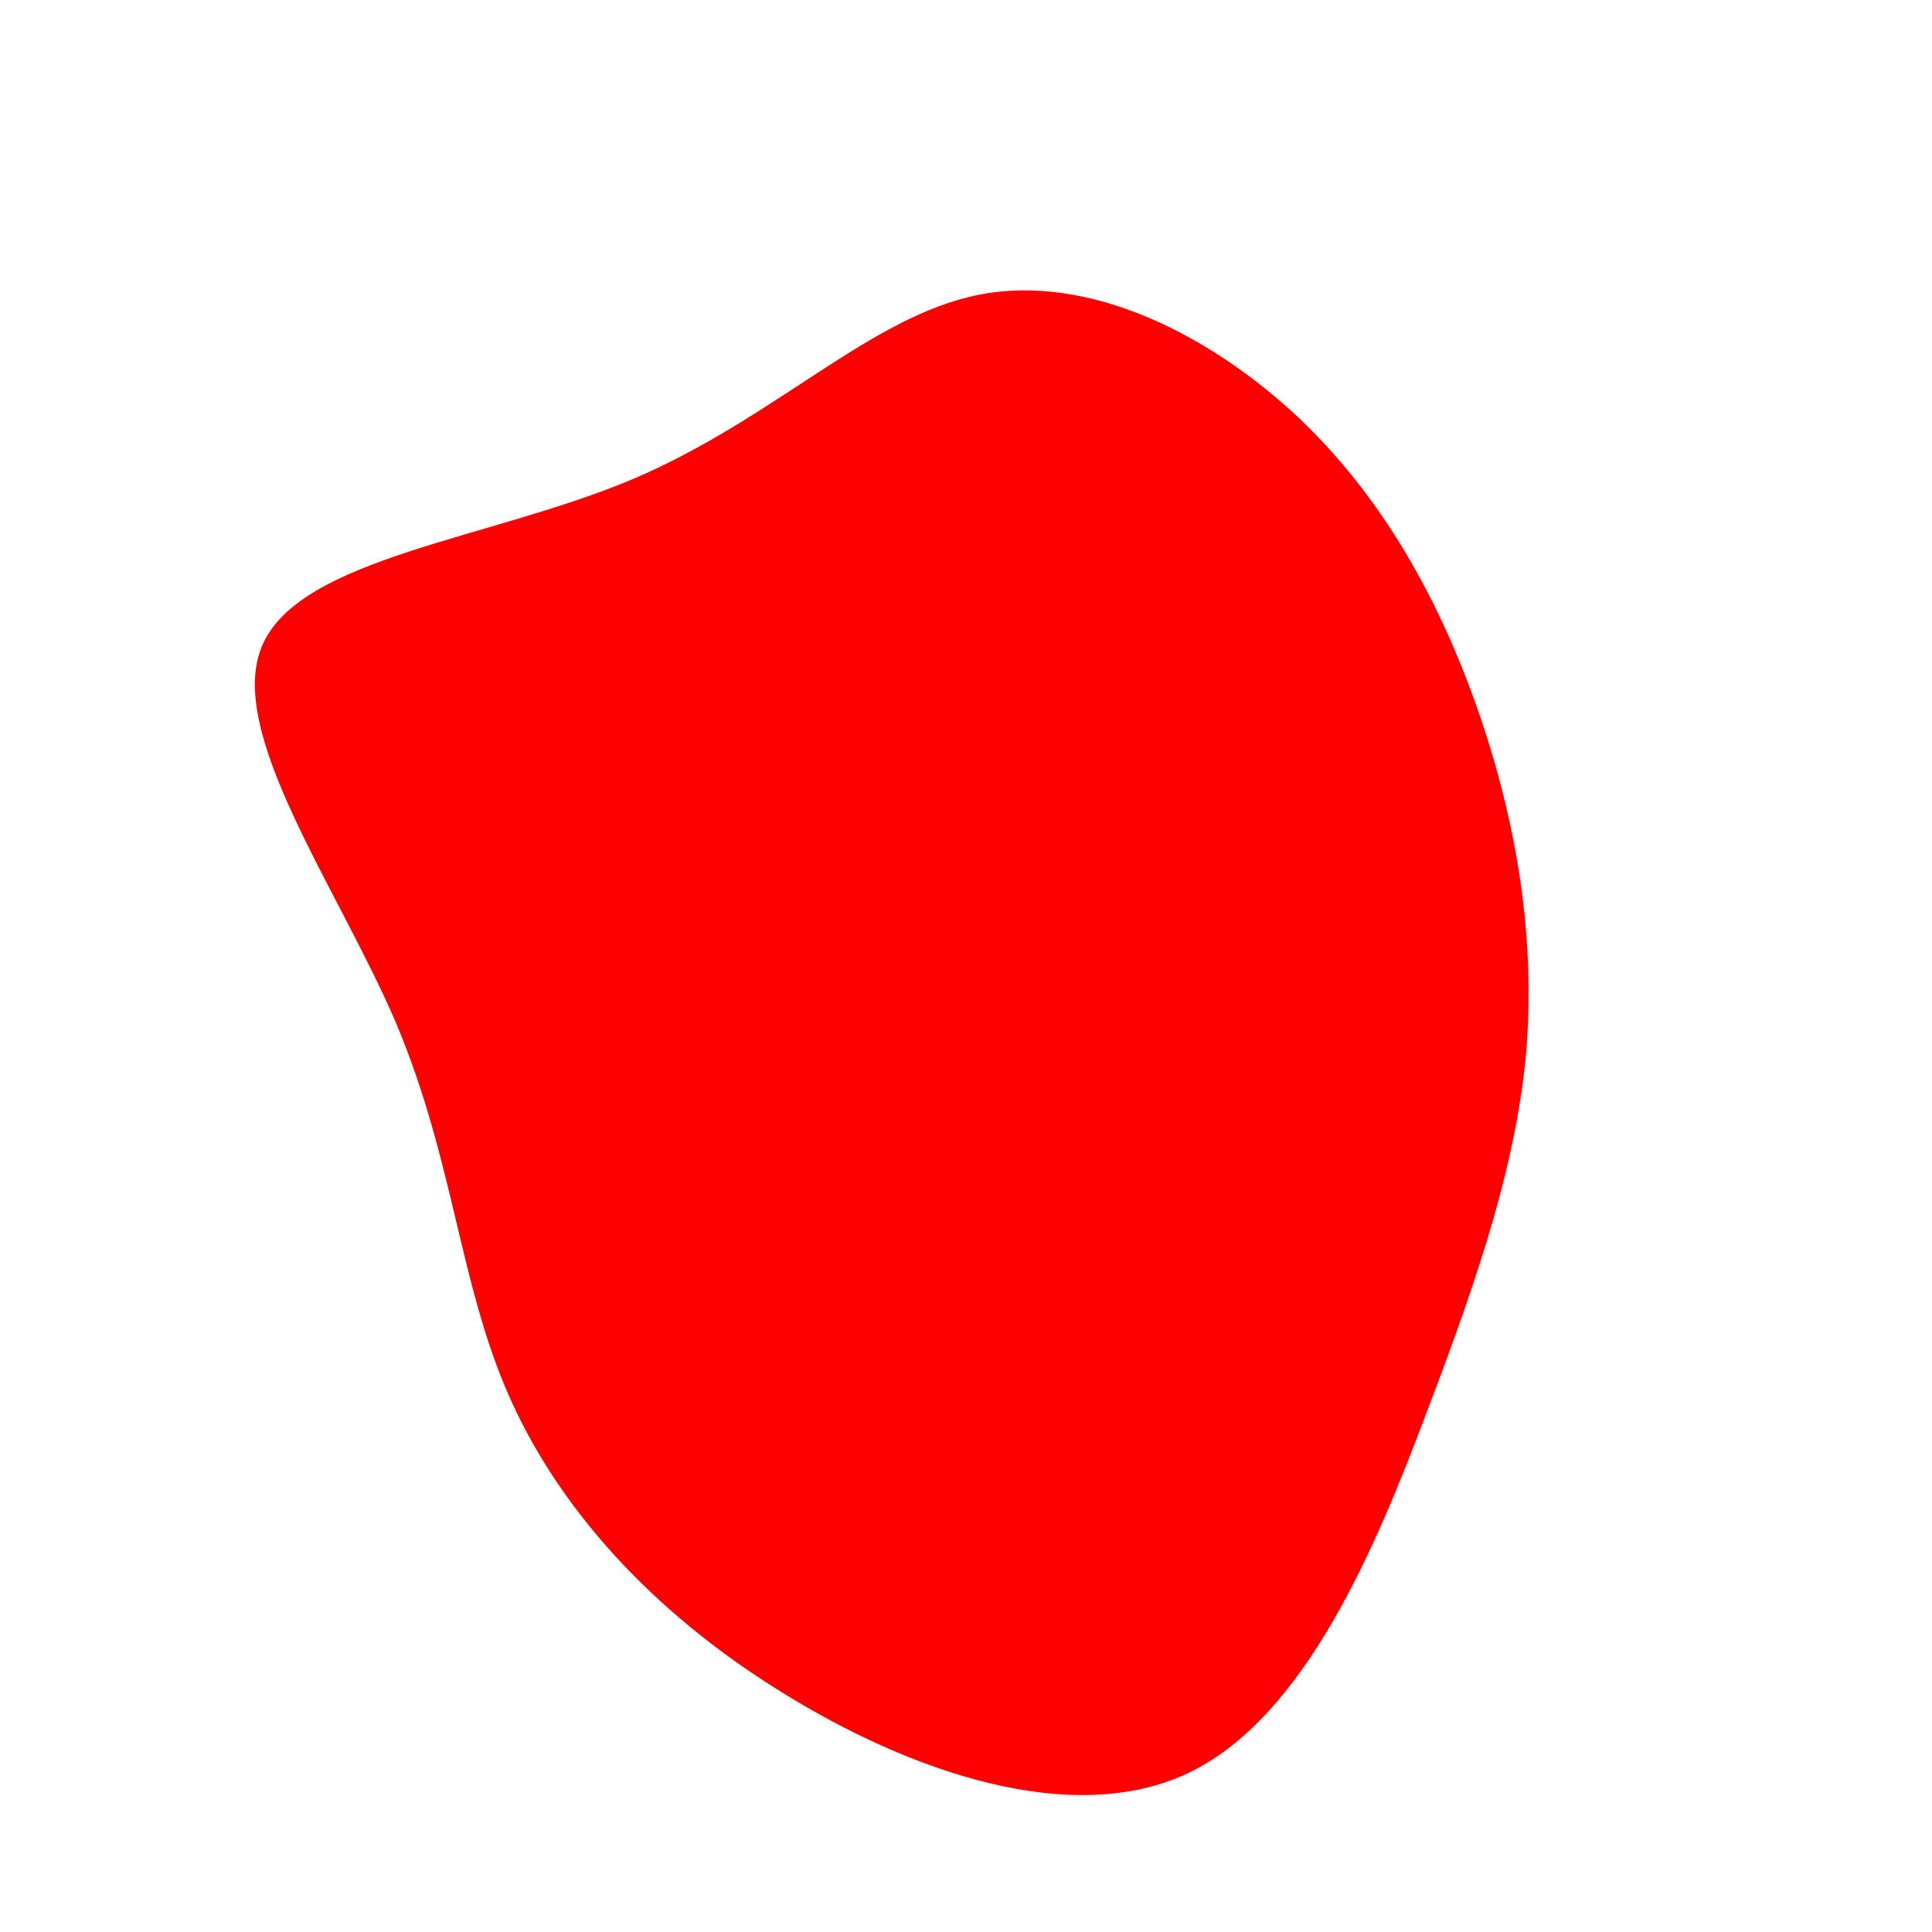 <svg viewBox="0 0 200 200" xmlns="http://www.w3.org/2000/svg">
  <path fill="#FF0000" d="M34.6,-56.6C43.8,-47.8,49.6,-36.6,53.4,-25.3C57.2,-13.9,58.9,-2.6,58,8.8C57,20.1,53.3,31.5,47.8,45.9C42.4,60.3,35.1,77.7,23.1,83.5C11,89.3,-5.9,83.4,-19.2,75.1C-32.6,66.8,-42.3,56,-47.4,44.3C-52.5,32.6,-53,20.2,-59,5.9C-65.1,-8.3,-76.8,-24.4,-72.8,-33.3C-68.8,-42.3,-49.2,-44.2,-34.5,-50.4C-19.7,-56.7,-9.9,-67.3,1.4,-69.5C12.7,-71.7,25.3,-65.4,34.6,-56.6Z" transform="translate(100 100)" />
</svg>